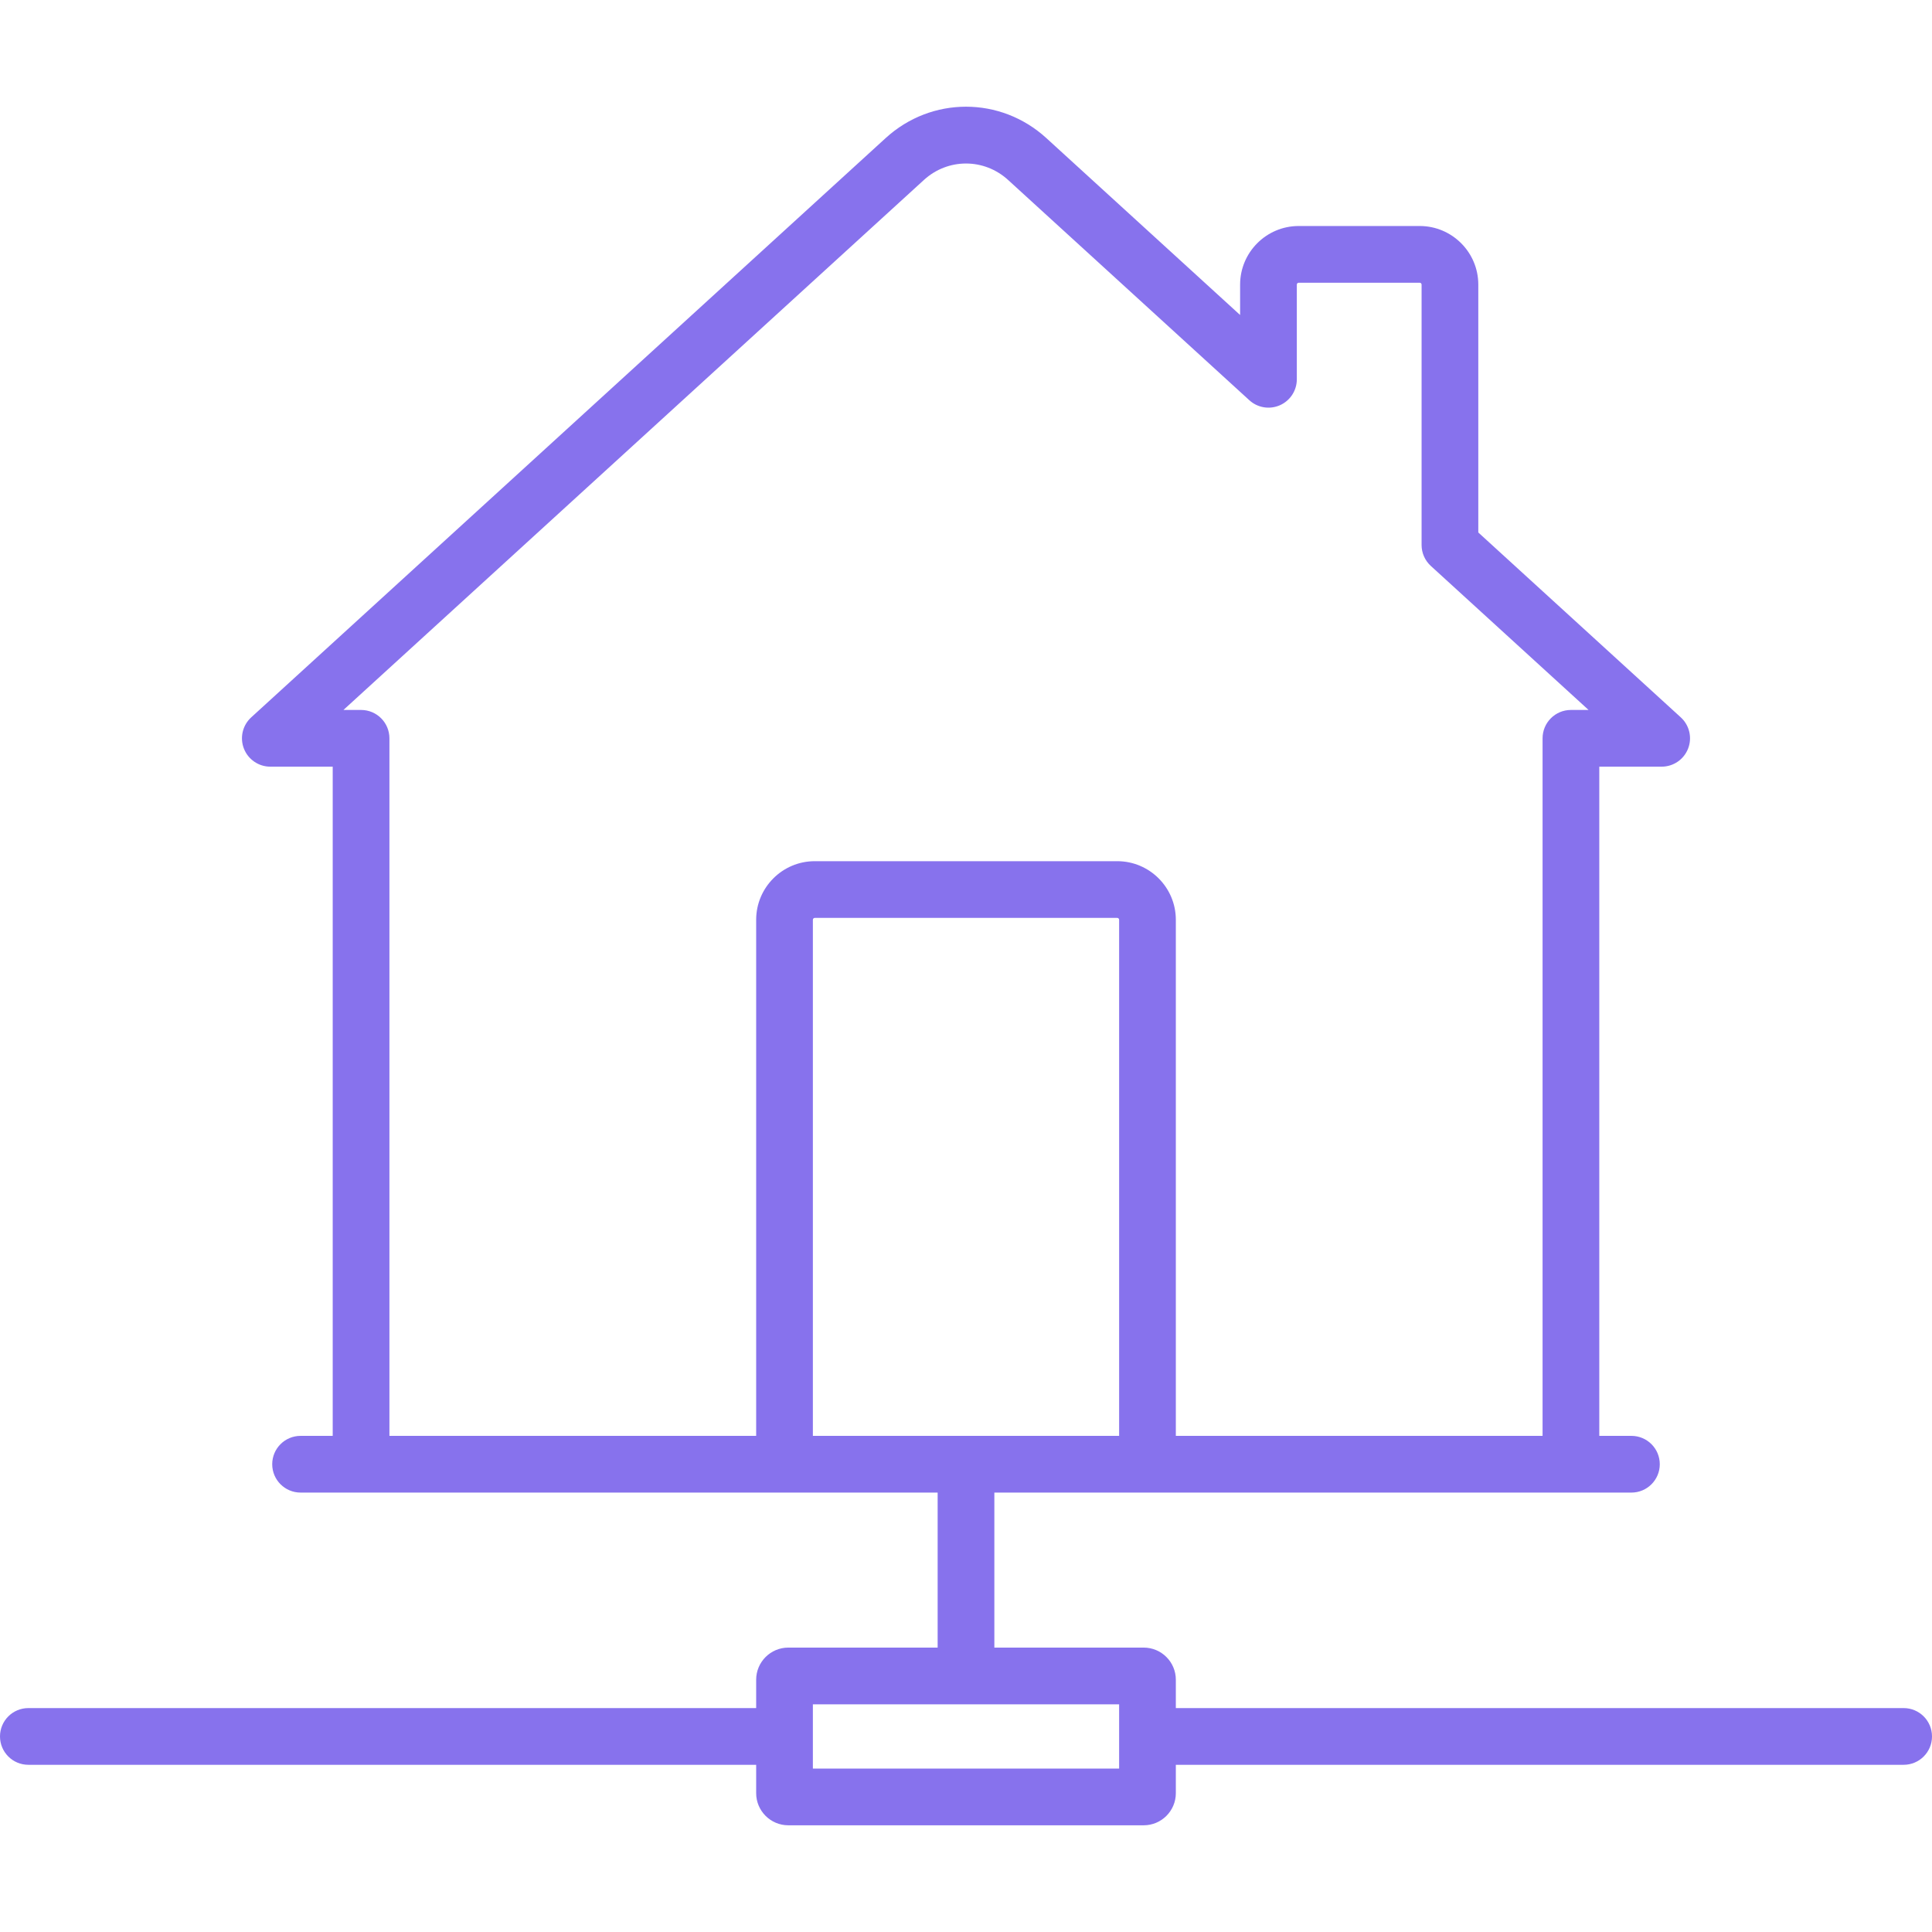 <?xml version="1.0" encoding="iso-8859-1"?>
<!-- Generator: Adobe Illustrator 17.1.0, SVG Export Plug-In . SVG Version: 6.00 Build 0)  -->
<!DOCTYPE svg PUBLIC "-//W3C//DTD SVG 1.1//EN" "http://www.w3.org/Graphics/SVG/1.1/DTD/svg11.dtd">
<svg version="1.1" id="Capa_1" xmlns="http://www.w3.org/2000/svg" xmlns:xlink="http://www.w3.org/1999/xlink" x="0px" y="0px"
	 viewBox="0 0 511 511" style="enable-background:new 0 0 511 511; fill: #8772ED" xml:space="preserve">
<path d="M503.5,451.777H311v-7.5c0-4.687-3.813-8.5-8.5-8.5H263v-41h152.5h16c4.142,0,7.5-3.357,7.5-7.5s-3.358-7.5-7.5-7.5H423
	v-177h16.5c3.096,0,5.873-1.902,6.993-4.788c1.119-2.886,0.351-6.163-1.936-8.251L391,140.838V75.277c0-8.547-6.953-15.5-15.5-15.5
	h-32c-8.547,0-15.5,6.953-15.5,15.5v8.039l-51.261-46.803c-12.108-11.055-30.371-11.055-42.479,0L66.443,189.738
	c-2.286,2.088-3.055,5.365-1.936,8.251c1.12,2.886,3.897,4.788,6.993,4.788H88v177h-8.5c-4.142,0-7.5,3.357-7.5,7.5
	s3.358,7.5,7.5,7.5h16H248v41h-39.5c-4.687,0-8.5,3.813-8.5,8.5v7.5H7.5c-4.142,0-7.5,3.357-7.5,7.5s3.358,7.5,7.5,7.5H200v7.5
	c0,4.687,3.813,8.5,8.5,8.5h94c4.687,0,8.5-3.813,8.5-8.5v-7.5h192.5c4.142,0,7.5-3.357,7.5-7.5S507.642,451.777,503.5,451.777z
	 M296,379.777h-81v-136.5c0-0.275,0.224-0.5,0.5-0.5h80c0.276,0,0.5,0.225,0.5,0.5V379.777z M95.5,187.777h-4.663L244.375,47.592
	c6.342-5.792,15.908-5.792,22.251,0l63.817,58.268c2.194,2.004,5.365,2.521,8.084,1.323c2.719-1.199,4.473-3.891,4.473-6.862V75.277
	c0-0.275,0.224-0.5,0.5-0.5h32c0.276,0,0.5,0.225,0.5,0.5v68.869c0,2.107,0.887,4.117,2.443,5.539l41.72,38.092H415.5
	c-4.142,0-7.5,3.357-7.5,7.5v184.5h-97v-136.5c0-8.547-6.953-15.5-15.5-15.5h-80c-8.547,0-15.5,6.953-15.5,15.5v136.5h-97v-184.5
	C103,191.135,99.642,187.777,95.5,187.777z M296,467.777h-81v-17h81V467.777z"/>
<g>
</g>
<g>
</g>
<g>
</g>
<g>
</g>
<g>
</g>
<g>
</g>
<g>
</g>
<g>
</g>
<g>
</g>
<g>
</g>
<g>
</g>
<g>
</g>
<g>
</g>
<g>
</g>
<g>
</g>
</svg>
